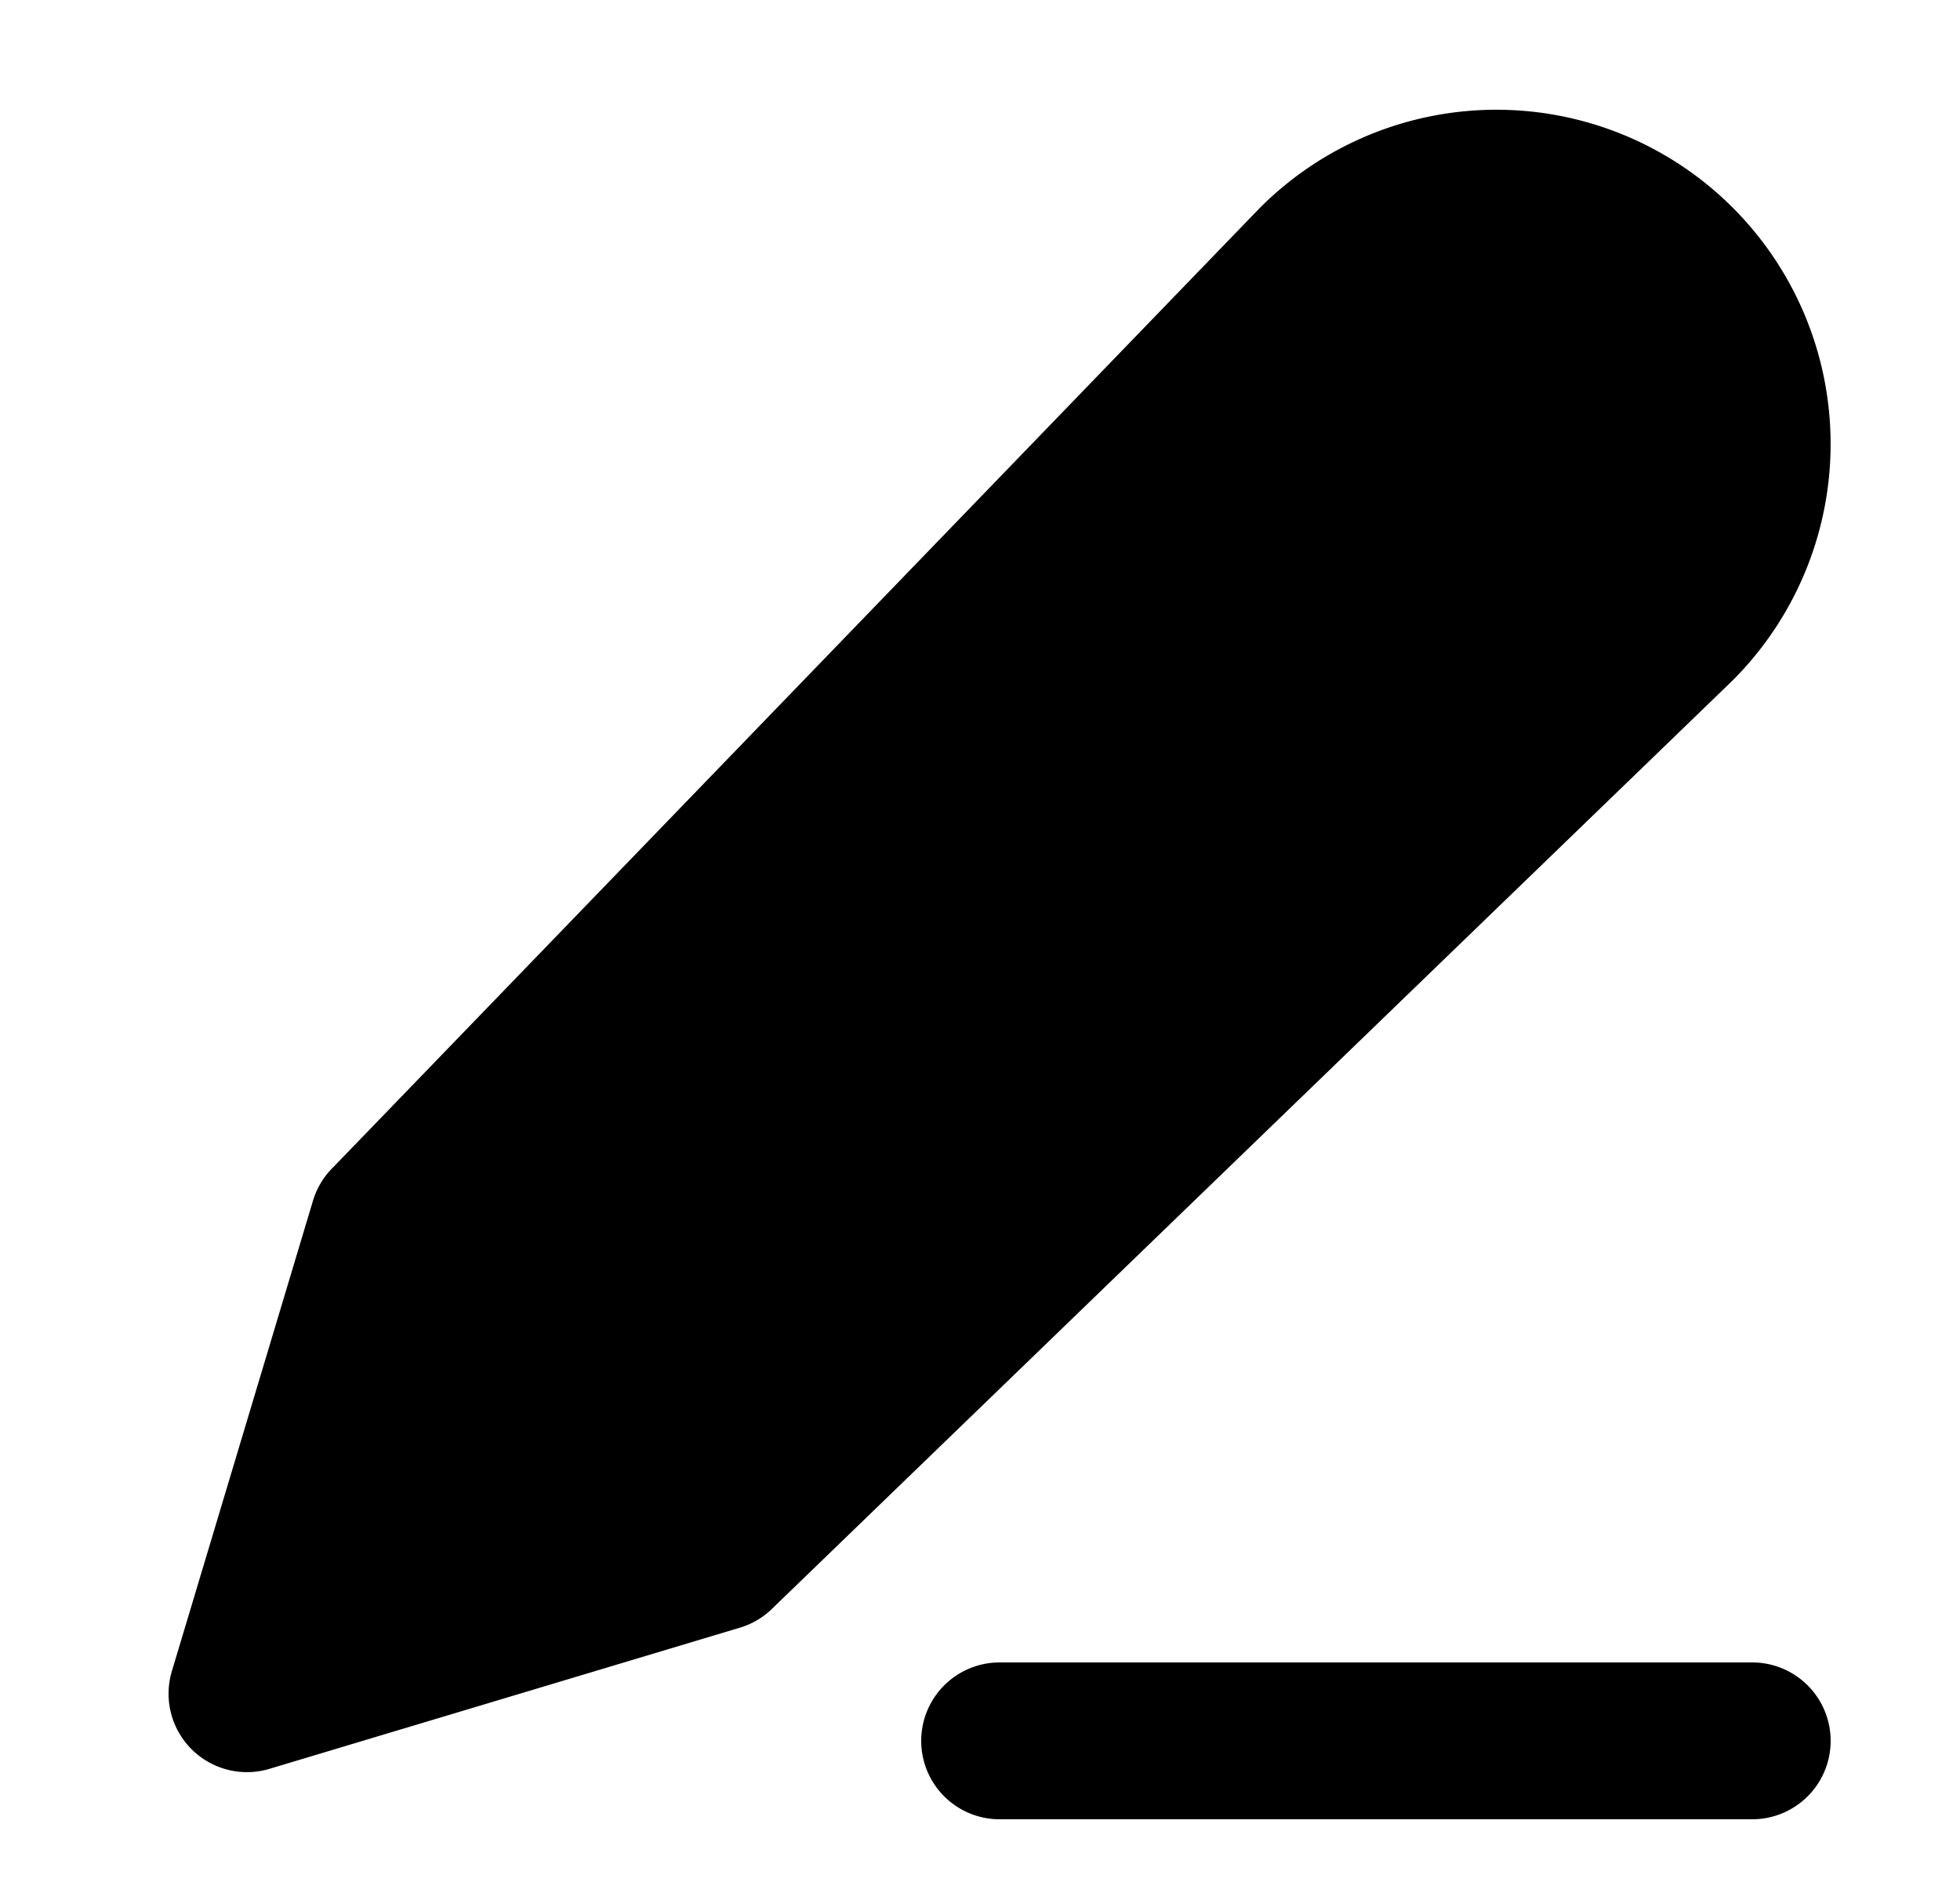 <svg xmlns="http://www.w3.org/2000/svg"
     fill="currentColor"
     viewBox="0 0 25 24">
    <path stroke="currentColor"
          stroke-linecap="round"
          stroke-linejoin="round"
          stroke-width="2"
          d="M12.75 22.2h9.6m-6.6-17.4 4.2 3.6m-15 7.2L16.78 3.355a3.262 3.262 0 0 1 4.614 4.614L9.15 19.799l-6 1.8 1.8-6Z" />
</svg>